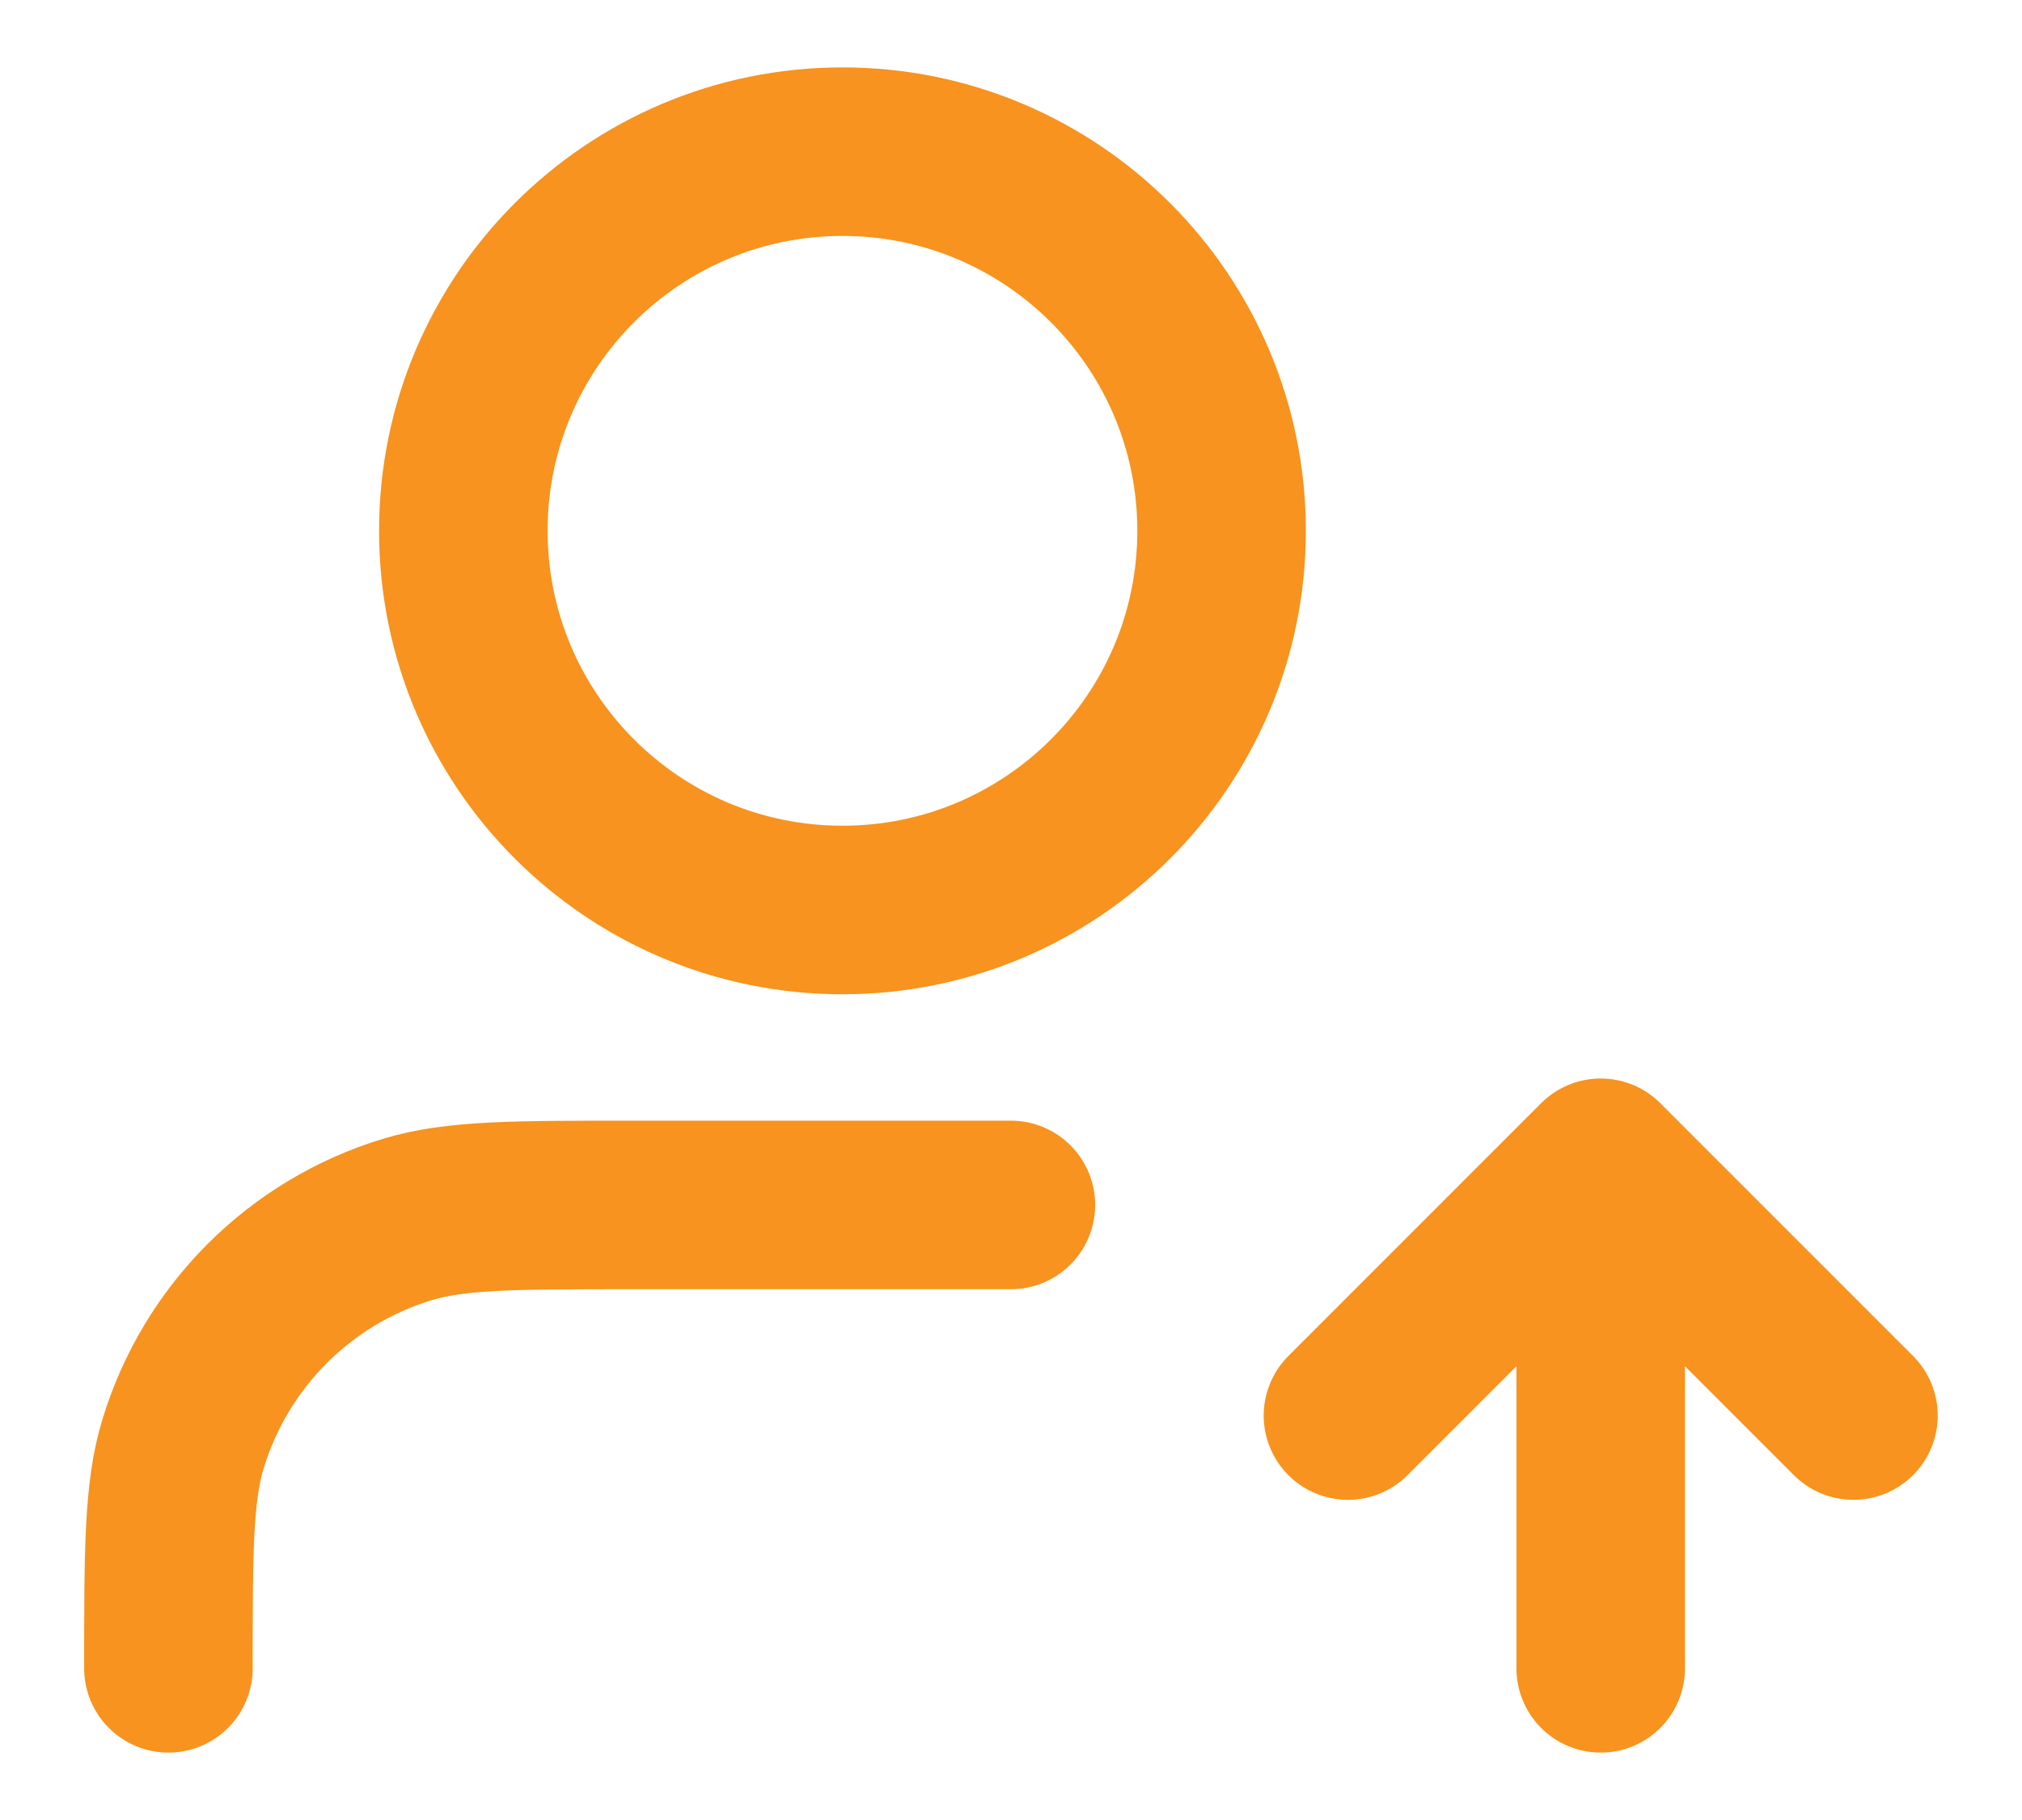 <svg width="20" height="18" viewBox="0 0 20 18" fill="none" xmlns="http://www.w3.org/2000/svg">
<path d="M13.333 14L15.833 11.5M15.833 11.5L18.333 14M15.833 11.5V16.5M9.999 11.917H6.249C5.086 11.917 4.505 11.917 4.032 12.06C2.966 12.383 2.133 13.217 1.81 14.282C1.666 14.755 1.666 15.337 1.666 16.5M12.083 5.25C12.083 7.321 10.404 9 8.333 9C6.262 9 4.583 7.321 4.583 5.25C4.583 3.179 6.262 1.5 8.333 1.5C10.404 1.5 12.083 3.179 12.083 5.25Z" stroke="#F7931E" stroke-width="1.667" stroke-linecap="round" stroke-linejoin="round"/>
</svg>
